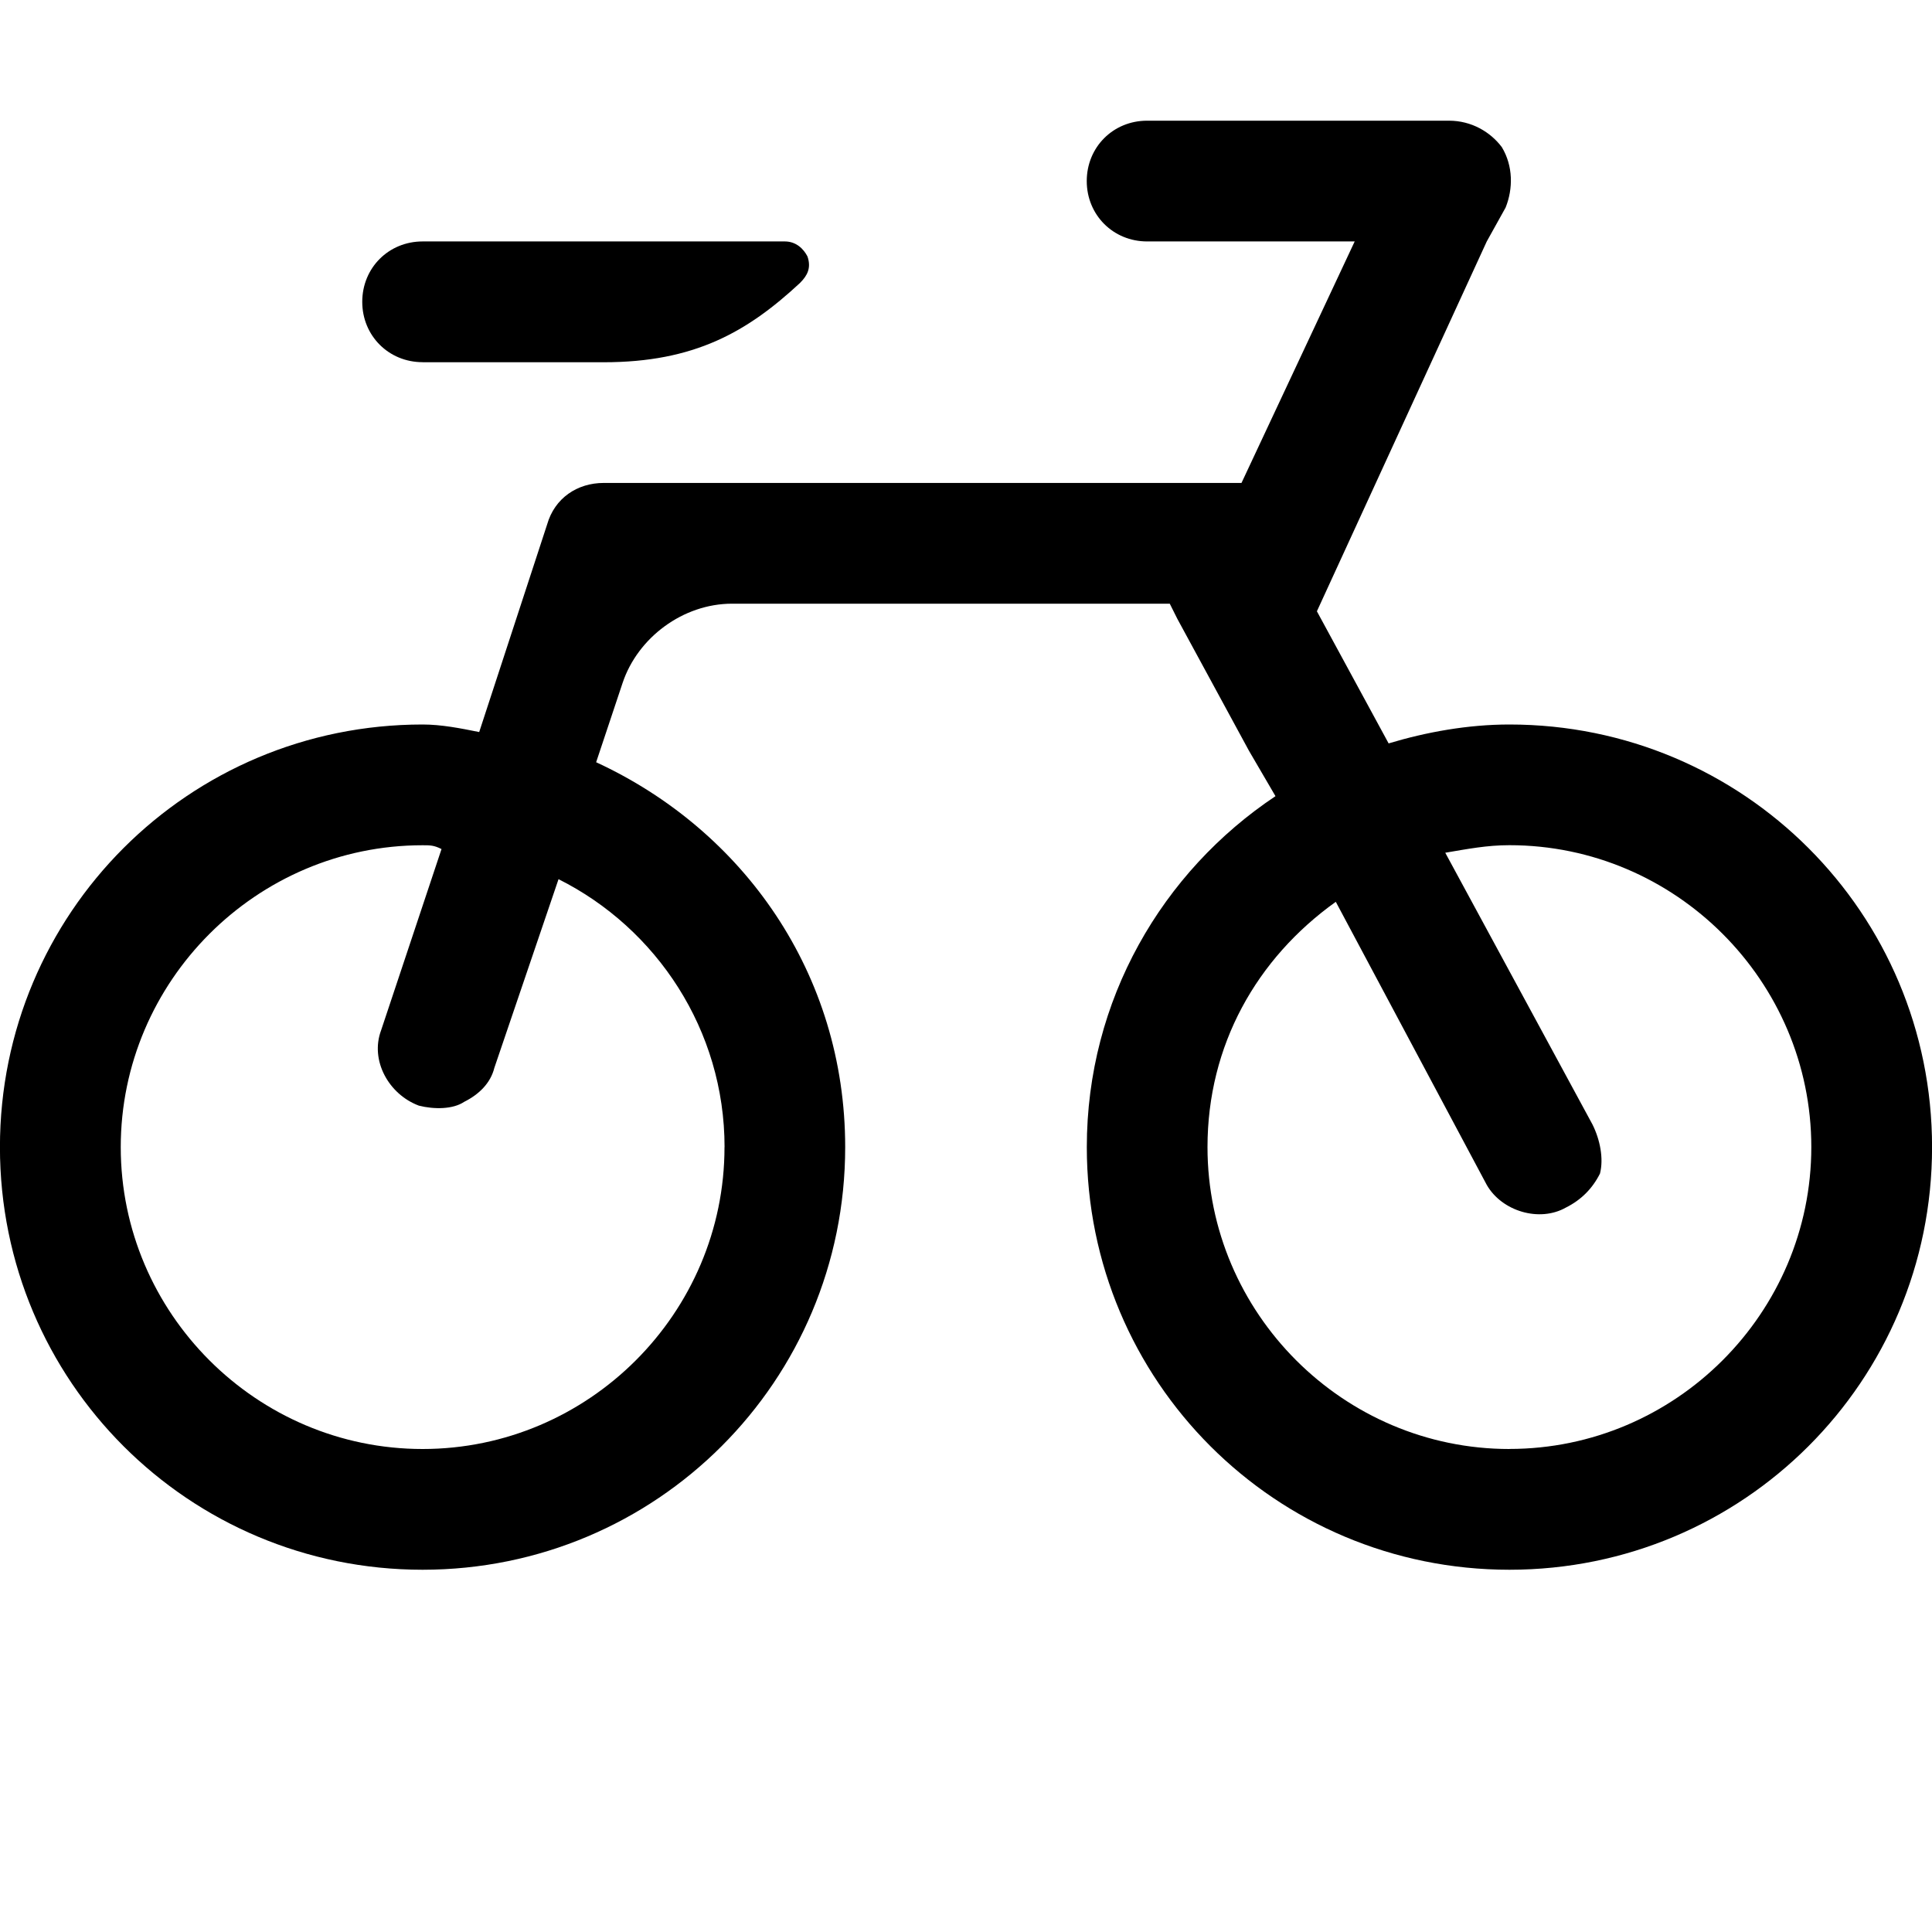 <!-- Generated by IcoMoon.io -->
<svg version="1.1" xmlns="http://www.w3.org/2000/svg" width="32" height="32" viewBox="0 0 32 32">
<title>Bike</title>
<path d="M25 12c-0.688 0-1.375 0.125-2 0.313l-1.188-2.188 2.813-6.125 0.313-0.563c0.125-0.313 0.125-0.688-0.063-1-0.188-0.25-0.5-0.438-0.875-0.438h-5c-0.563 0-1 0.438-1 1s0.438 1 1 1h3.438l-1.875 4h-10.563c-0.438 0-0.813 0.25-0.938 0.688l-1.125 3.438c-0.313-0.063-0.625-0.125-0.938-0.125-3.875 0-7 3.125-7 7s3.125 7 7 7c3.875 0 7-3.125 7-7 0-2.875-1.688-5.25-4.125-6.375l0.438-1.313c0.25-0.75 1-1.313 1.813-1.313h7.25l0.125 0.25 1.188 2.188 0.438 0.75c-1.875 1.25-3.125 3.375-3.125 5.813 0 3.875 3.125 7 7 7s7-3.125 7-7c0-3.875-3.125-7-7-7M12 19c0 2.75-2.25 5-5 5s-5-2.25-5-5c0-2.75 2.25-5 5-5 0.125 0 0.188 0 0.313 0.063l-1 3c-0.188 0.5 0.125 1.063 0.625 1.25 0.25 0.063 0.563 0.063 0.75-0.063 0.25-0.125 0.438-0.313 0.5-0.563l1.063-3.125c1.625 0.813 2.75 2.5 2.75 4.438M25 24c-2.75 0-5-2.25-5-5 0-1.688 0.813-3.125 2.125-4.063l2.5 4.688c0.25 0.438 0.875 0.625 1.313 0.375 0.25-0.125 0.438-0.313 0.563-0.563 0.063-0.25 0-0.563-0.125-0.813l-2.438-4.5c0.375-0.063 0.688-0.125 1.063-0.125 2.75 0 5 2.25 5 5s-2.25 5-5 5M7 6h3c1.5 0 2.375-0.5 3.25-1.313 0.125-0.125 0.188-0.25 0.125-0.438-0.063-0.125-0.188-0.25-0.375-0.25h-6c-0.563 0-1 0.438-1 1s0.438 1 1 1"></path>
</svg>
